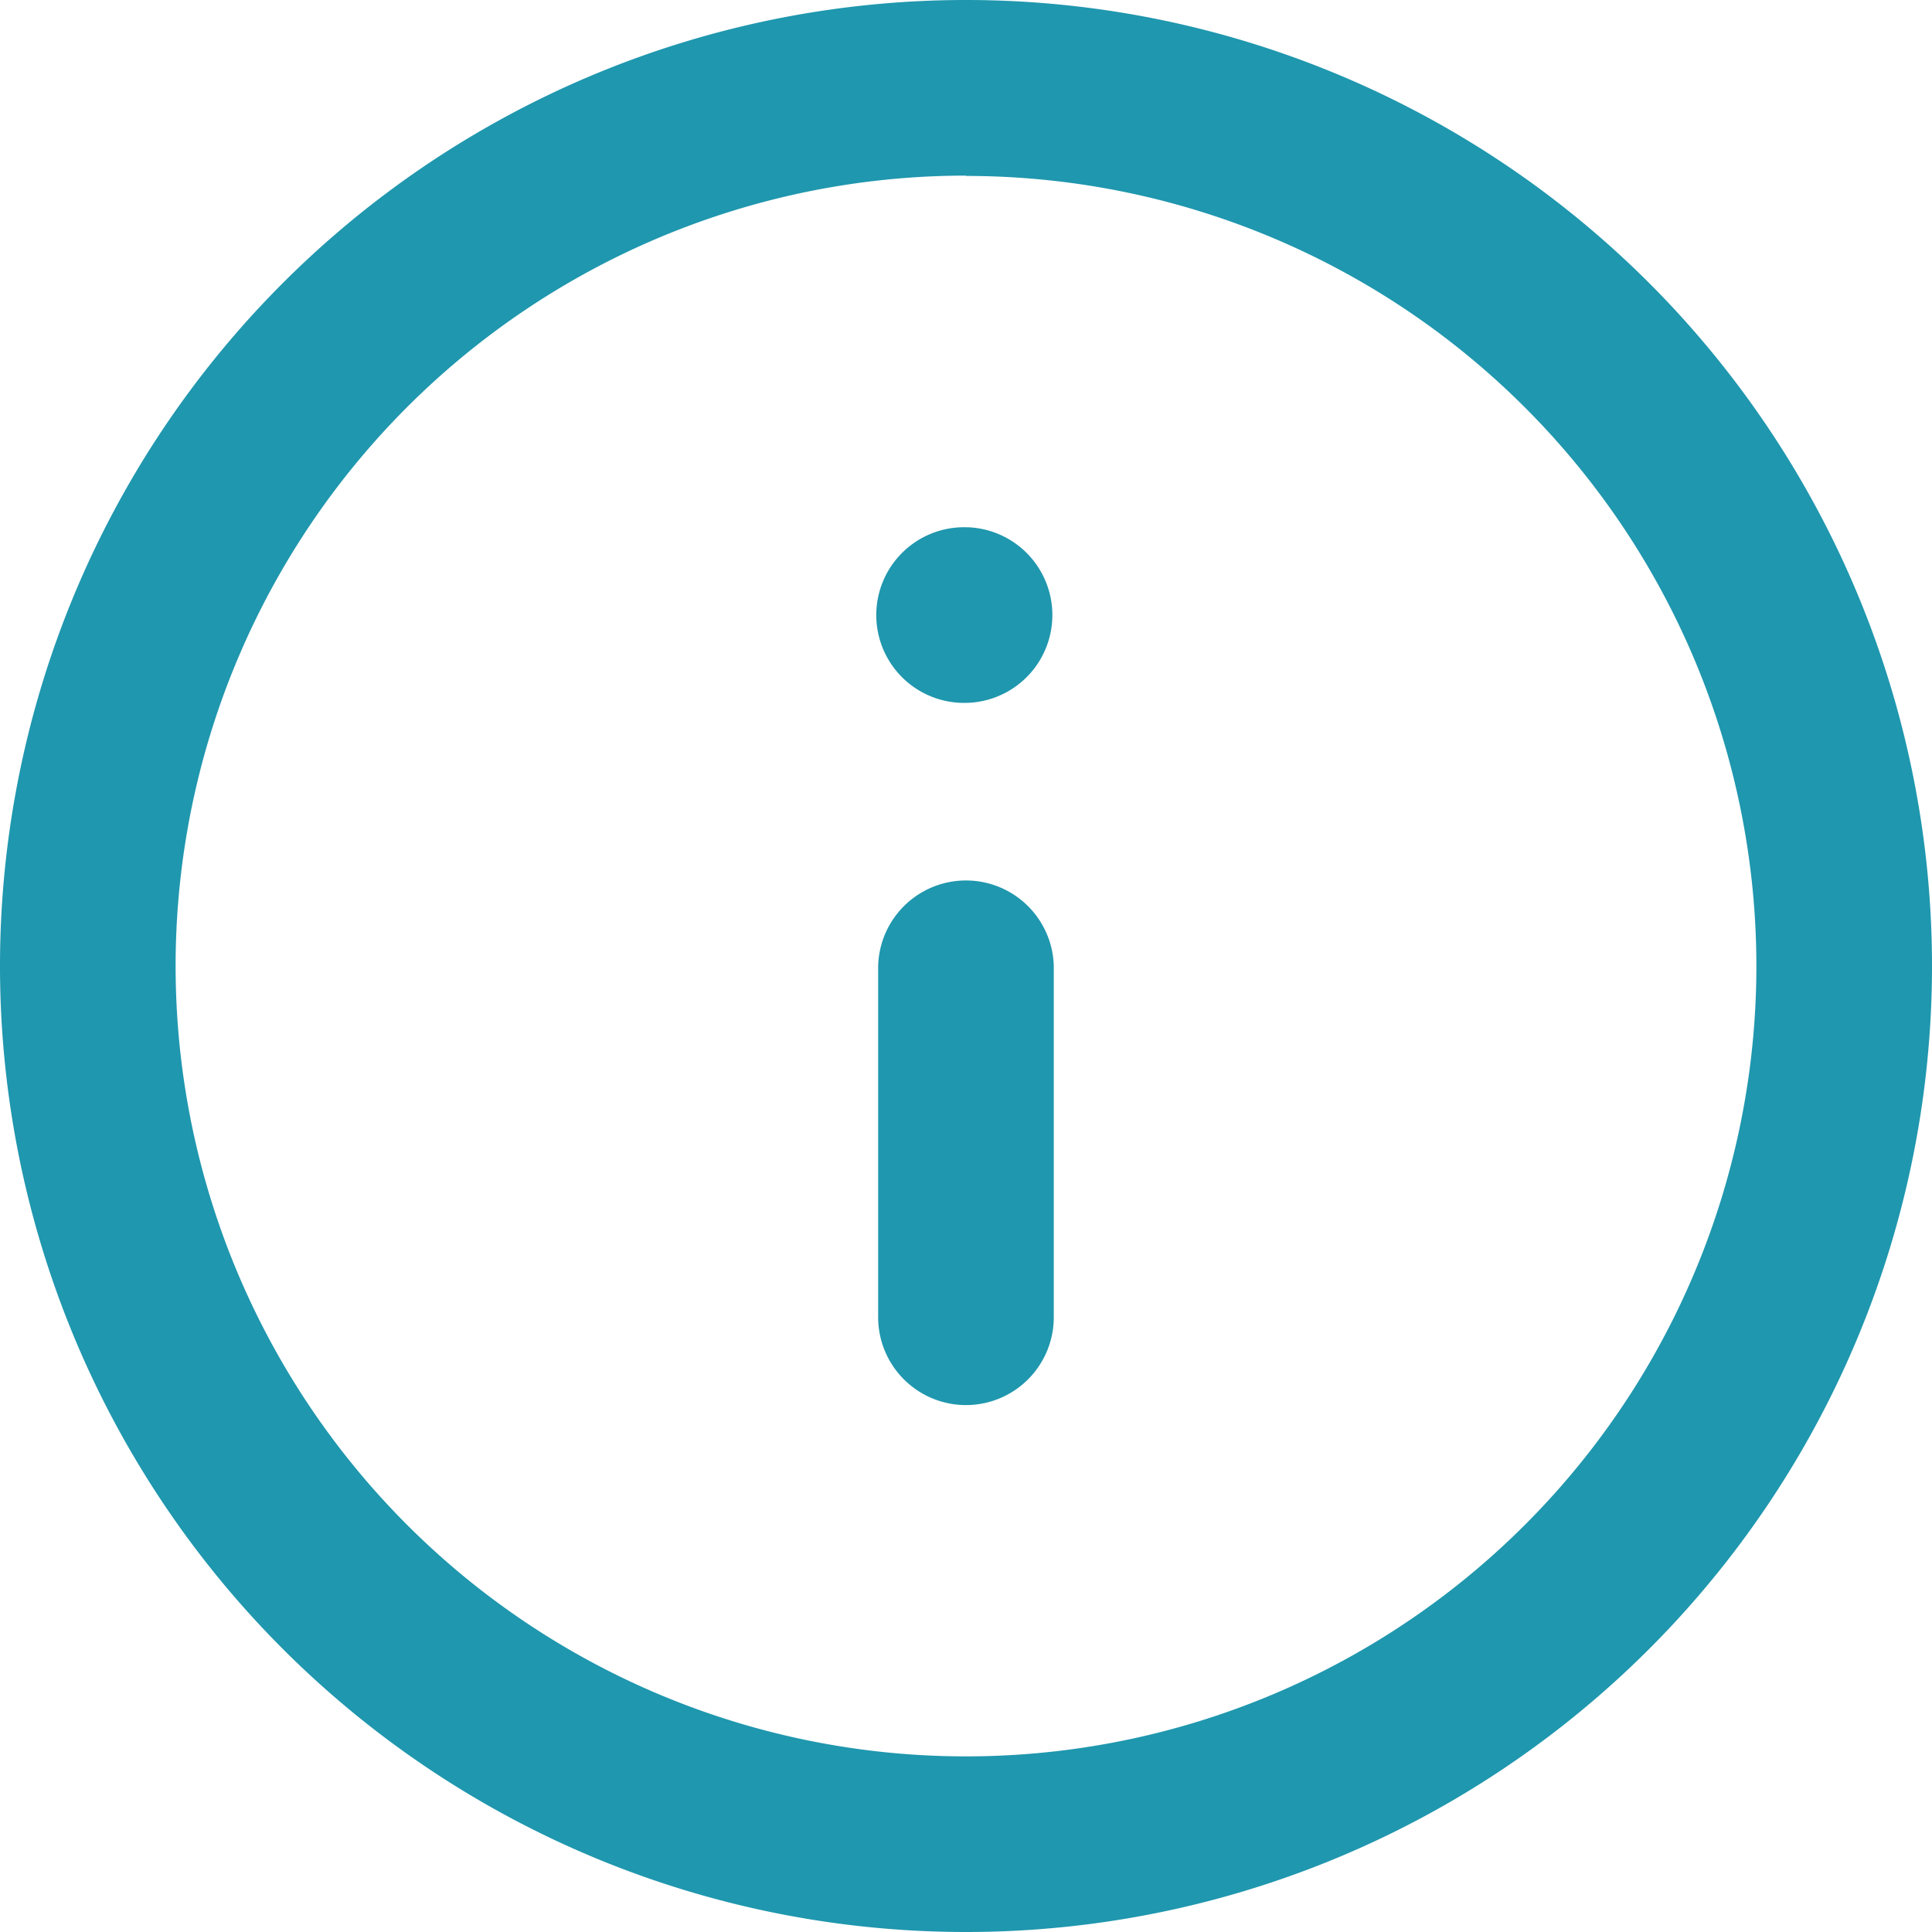 <svg xmlns="http://www.w3.org/2000/svg" width="30" height="30" viewBox="0 0 30 30">
  <g id="iconos_notificacion" data-name="iconos notificacion" transform="translate(0)">
    <g id="icono-info-ppal">
      <g id="Grupo_18086" data-name="Grupo 18086">
        <path id="Trazado_28115" data-name="Trazado 28115" d="M876.994,321.068a15,15,0,1,1,15-15,15,15,0,0,1-15,15m0-27.273a12.273,12.273,0,1,0,12.273,12.273A12.272,12.272,0,0,0,876.994,293.8" transform="translate(-861.994 -291.068)" fill="#1f97ae"/>
        <path id="Trazado_28116" data-name="Trazado 28116" d="M873.358,309.25a1.364,1.364,0,0,1-1.364-1.364v-5.455a1.364,1.364,0,0,1,2.727,0v5.455a1.364,1.364,0,0,1-1.364,1.364" transform="translate(-858.358 -287.432)" fill="#1f97ae"/>
        <path id="Trazado_28117" data-name="Trazado 28117" d="M873.37,299.8a1.364,1.364,0,1,1-.014-2.727h.014a1.364,1.364,0,0,1,0,2.727" transform="translate(-858.356 -288.886)" fill="#1f97ae"/>
      </g>
    </g>
  </g>
</svg>
